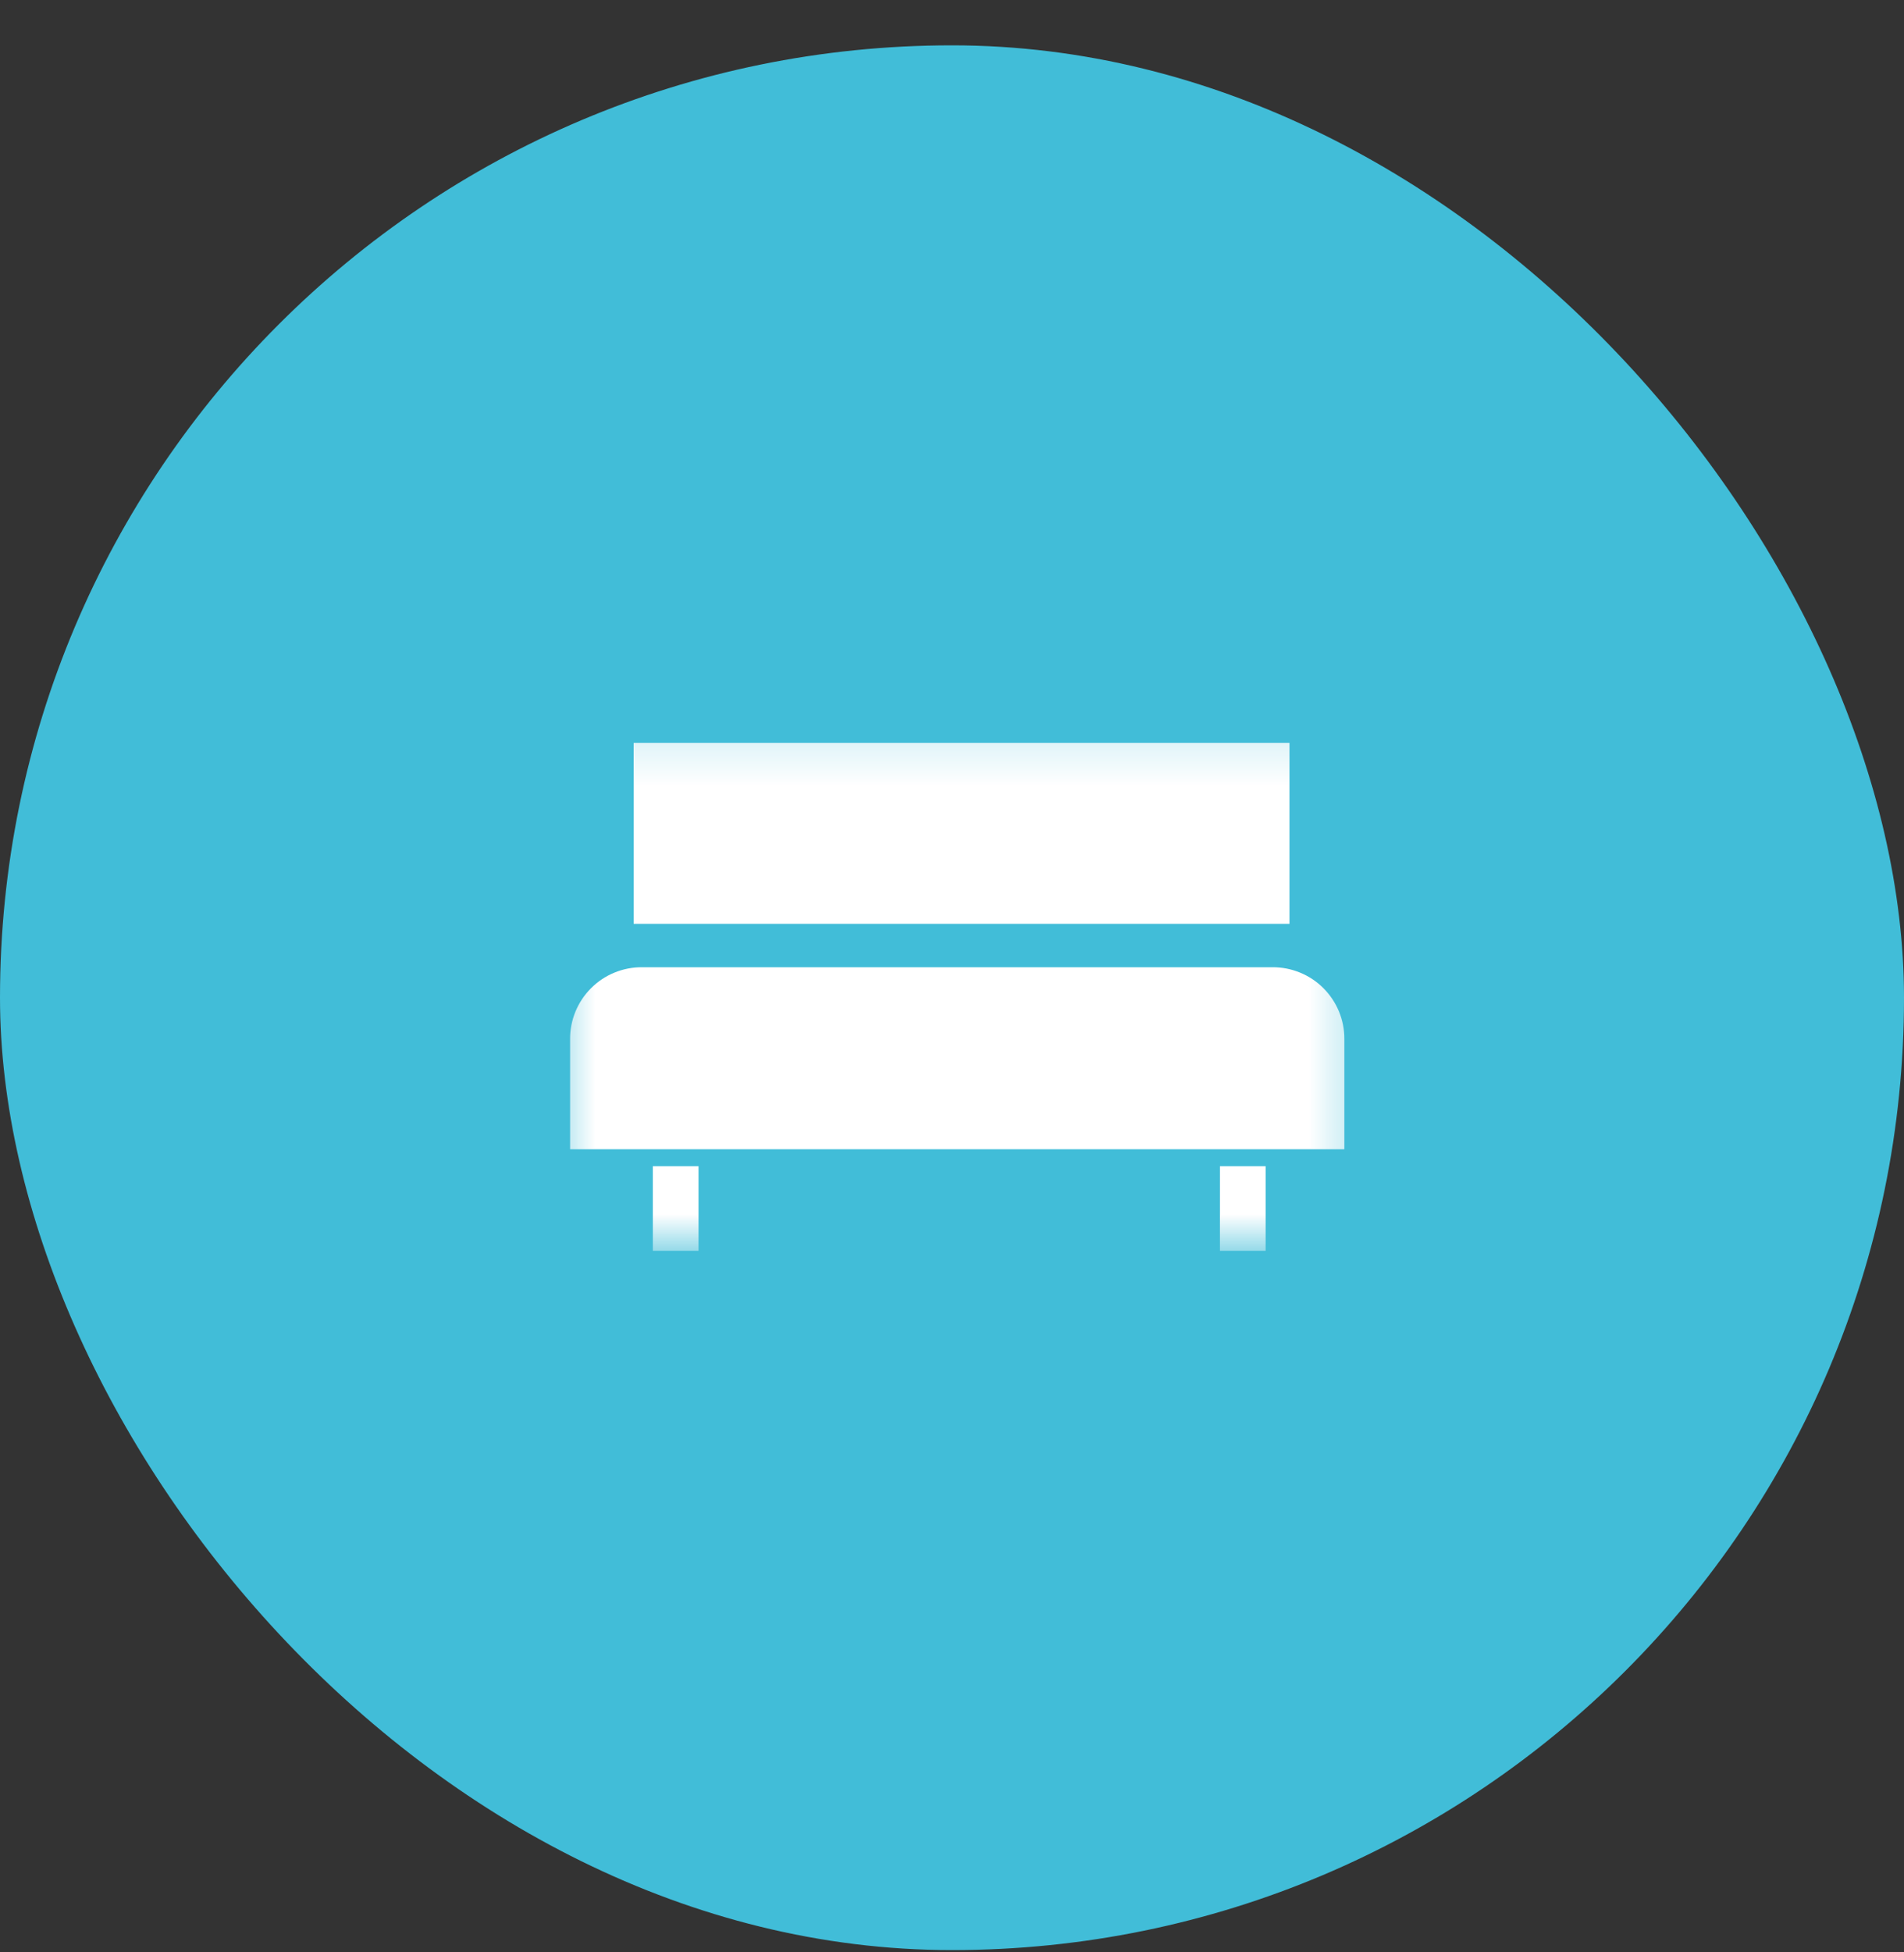 <svg width="40" height="41" viewBox="0 0 40 41" fill="none" xmlns="http://www.w3.org/2000/svg">
<rect x="0" y="0" width="40" height="41" fill="#333333" stroke="none"/>
<g clip-path="url(#clip0_104_2321)">
<rect y="0.952" width="40" height="40" rx="10" fill="#41BDD8"/>
<mask id="mask0_104_2321" style="mask-type:luminance" maskUnits="userSpaceOnUse" x="11" y="15" width="18" height="12">
<path d="M28.675 15.174H11.555V26.268H28.675V15.174Z" fill="white"/>
</mask>
<g mask="url(#mask0_104_2321)">
<path d="M27.09 15.601H13.312V19.401H27.09V15.601Z" fill="white"/>
<path d="M28.332 24.134H11.977V21.823C11.975 21.624 12.014 21.427 12.089 21.244C12.165 21.06 12.276 20.893 12.417 20.752C12.557 20.611 12.724 20.5 12.908 20.425C13.092 20.349 13.289 20.311 13.488 20.312H26.732C26.931 20.311 27.128 20.349 27.312 20.425C27.496 20.5 27.663 20.611 27.803 20.752C27.944 20.893 28.055 21.06 28.131 21.244C28.206 21.427 28.244 21.624 28.243 21.823V24.134H28.332Z" fill="white"/>
<path d="M14.195 24.49V26.268" stroke="white" stroke-width="0.96"/>
<path d="M26.109 24.49V26.268" stroke="white" stroke-width="0.96"/>
</g>
</g>
<defs>
<clipPath id="clip0_104_2321">
<rect y="0.952" width="40" height="40" rx="20" fill="white"/>
</clipPath>
</defs>
</svg>
